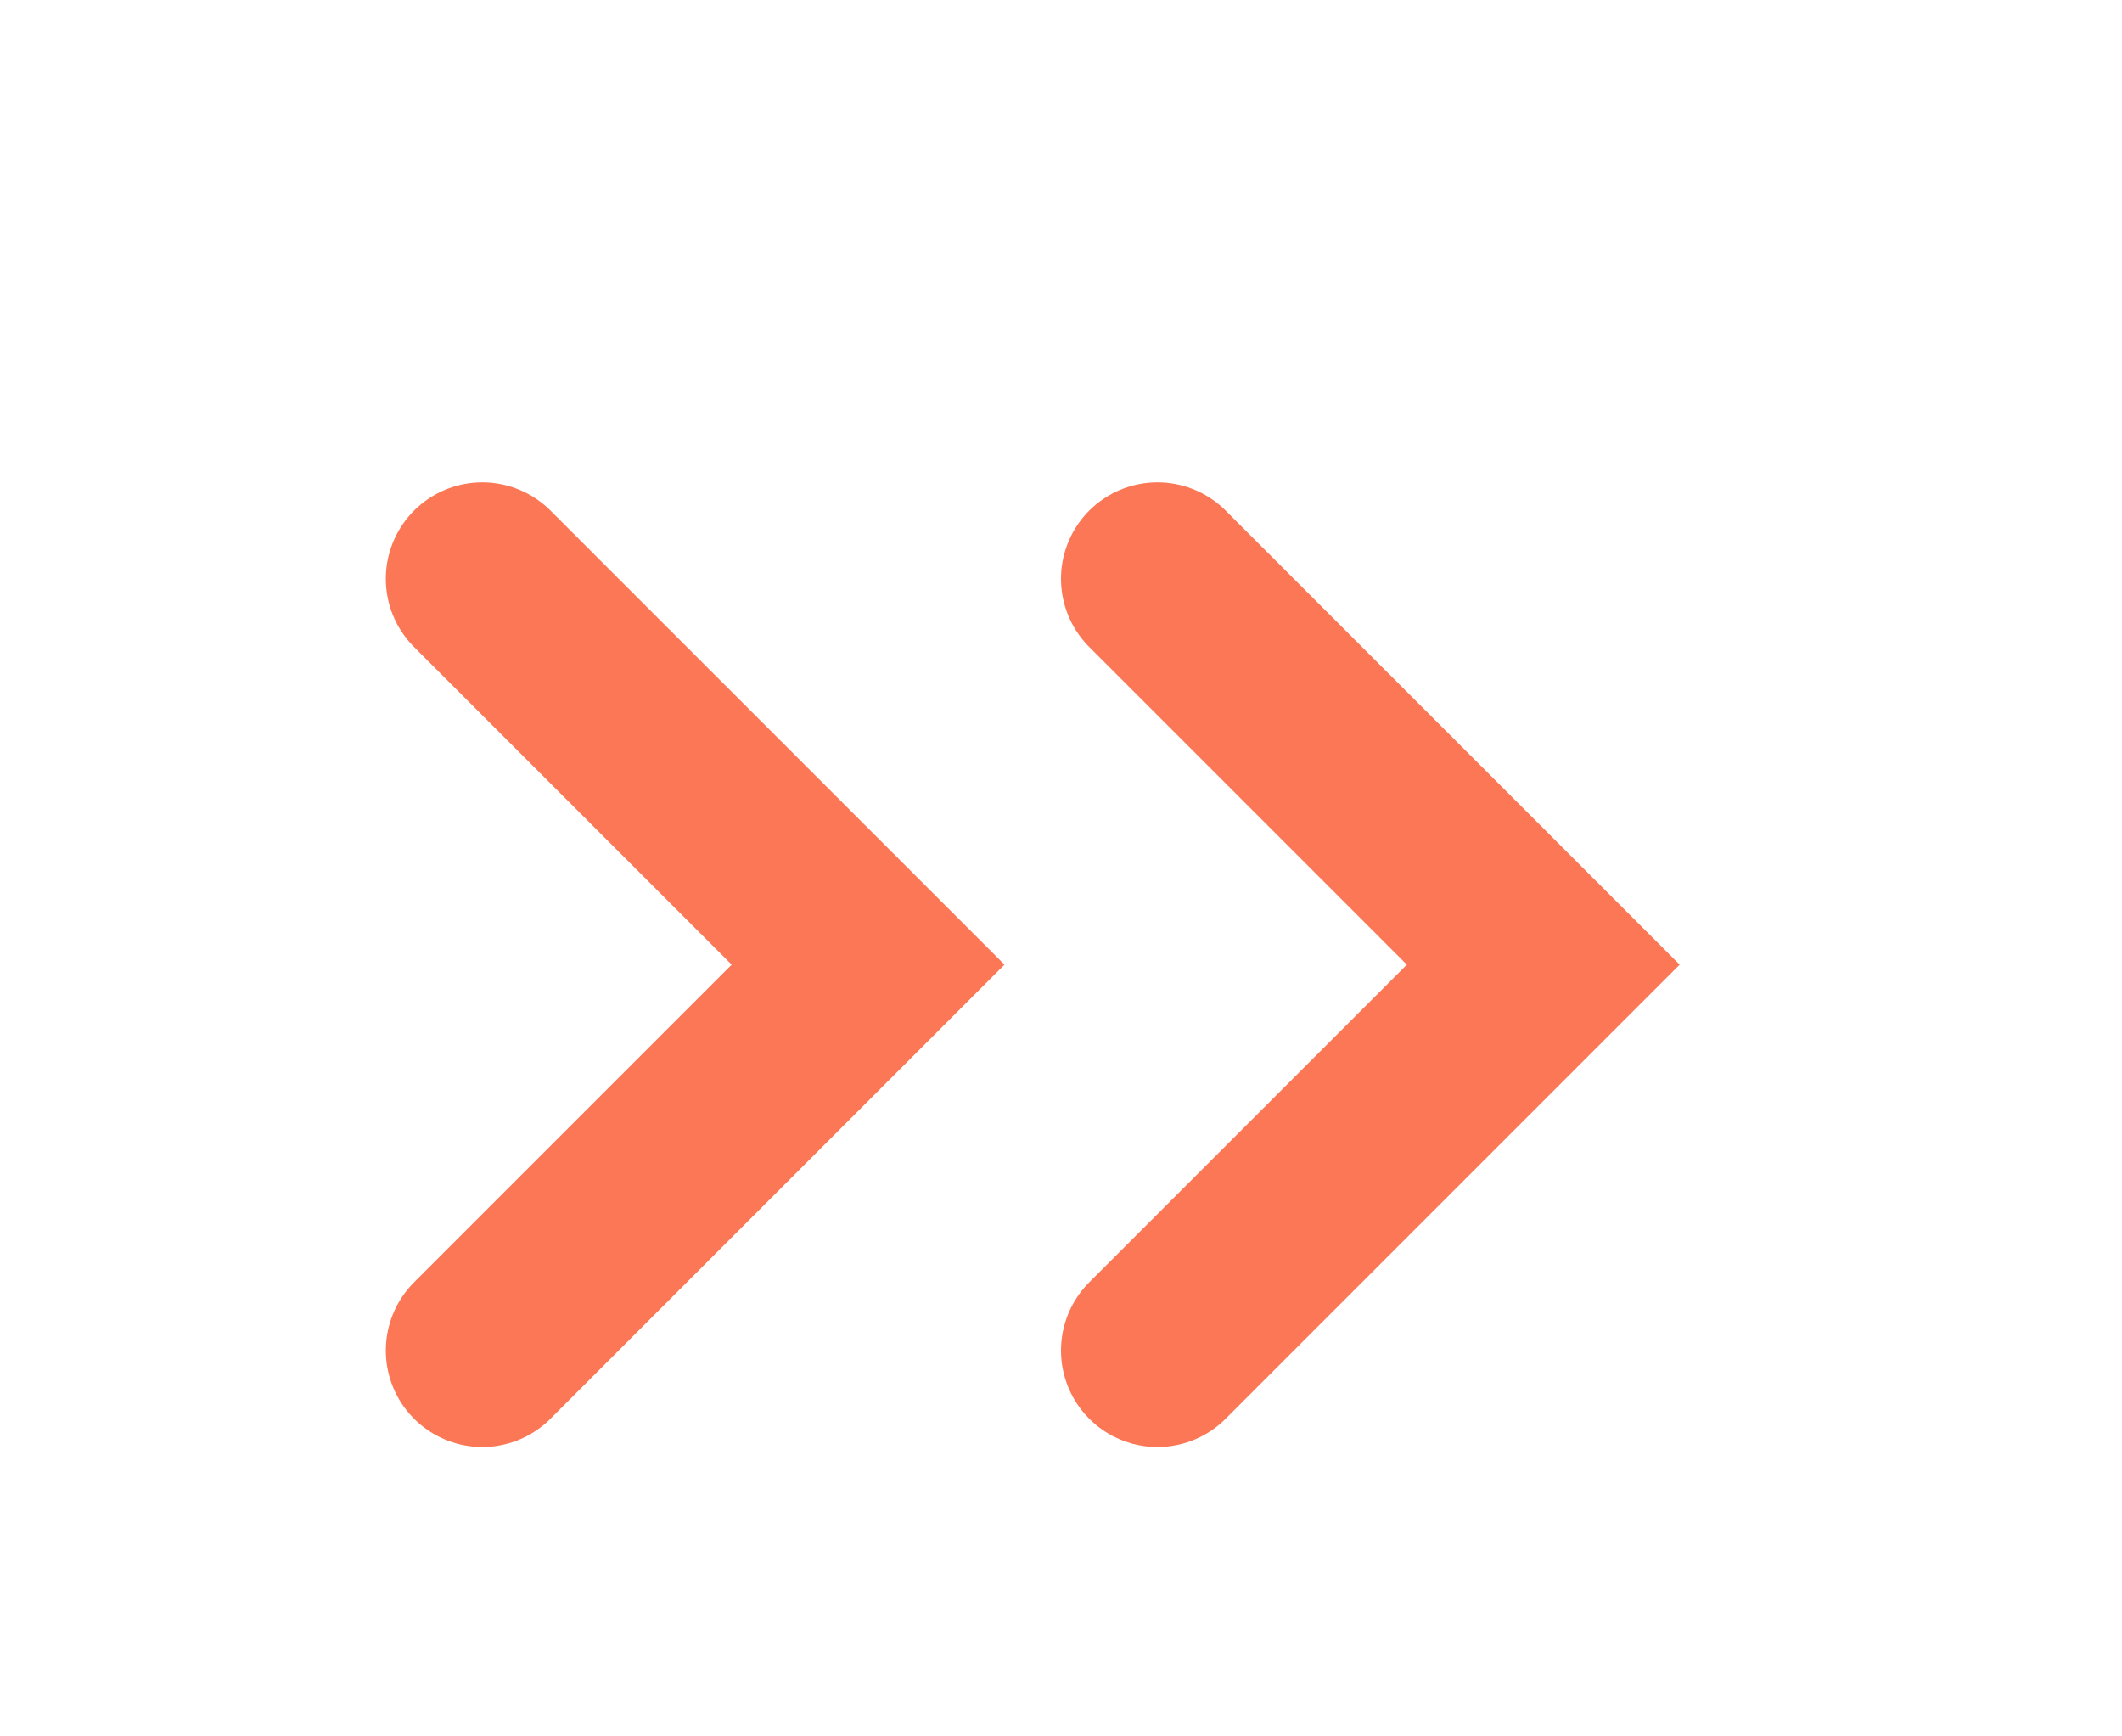 <svg width="22" height="18" viewBox="0 -5 22 18" fill="none" xmlns="http://www.w3.org/2000/svg">
<g filter="url(#filter0_d_218_55)">
<path d="M5 1L9 5L5 9" stroke="#FB7756" stroke-width="2" stroke-linecap="round"/>
<path d="M12 1L16 5L12 9" stroke="#FB7756" stroke-width="2" stroke-linecap="round"/>
</g>
<defs>
<filter id="filter0_d_218_55" x="0" y="0" width="21.414" height="18" color-interpolation-filters="sRGB">
<feBlend in="SourceGraphic" in2="effect1_dropShadow_218_55" result="shape"/>
</filter>
</defs>
</svg>
